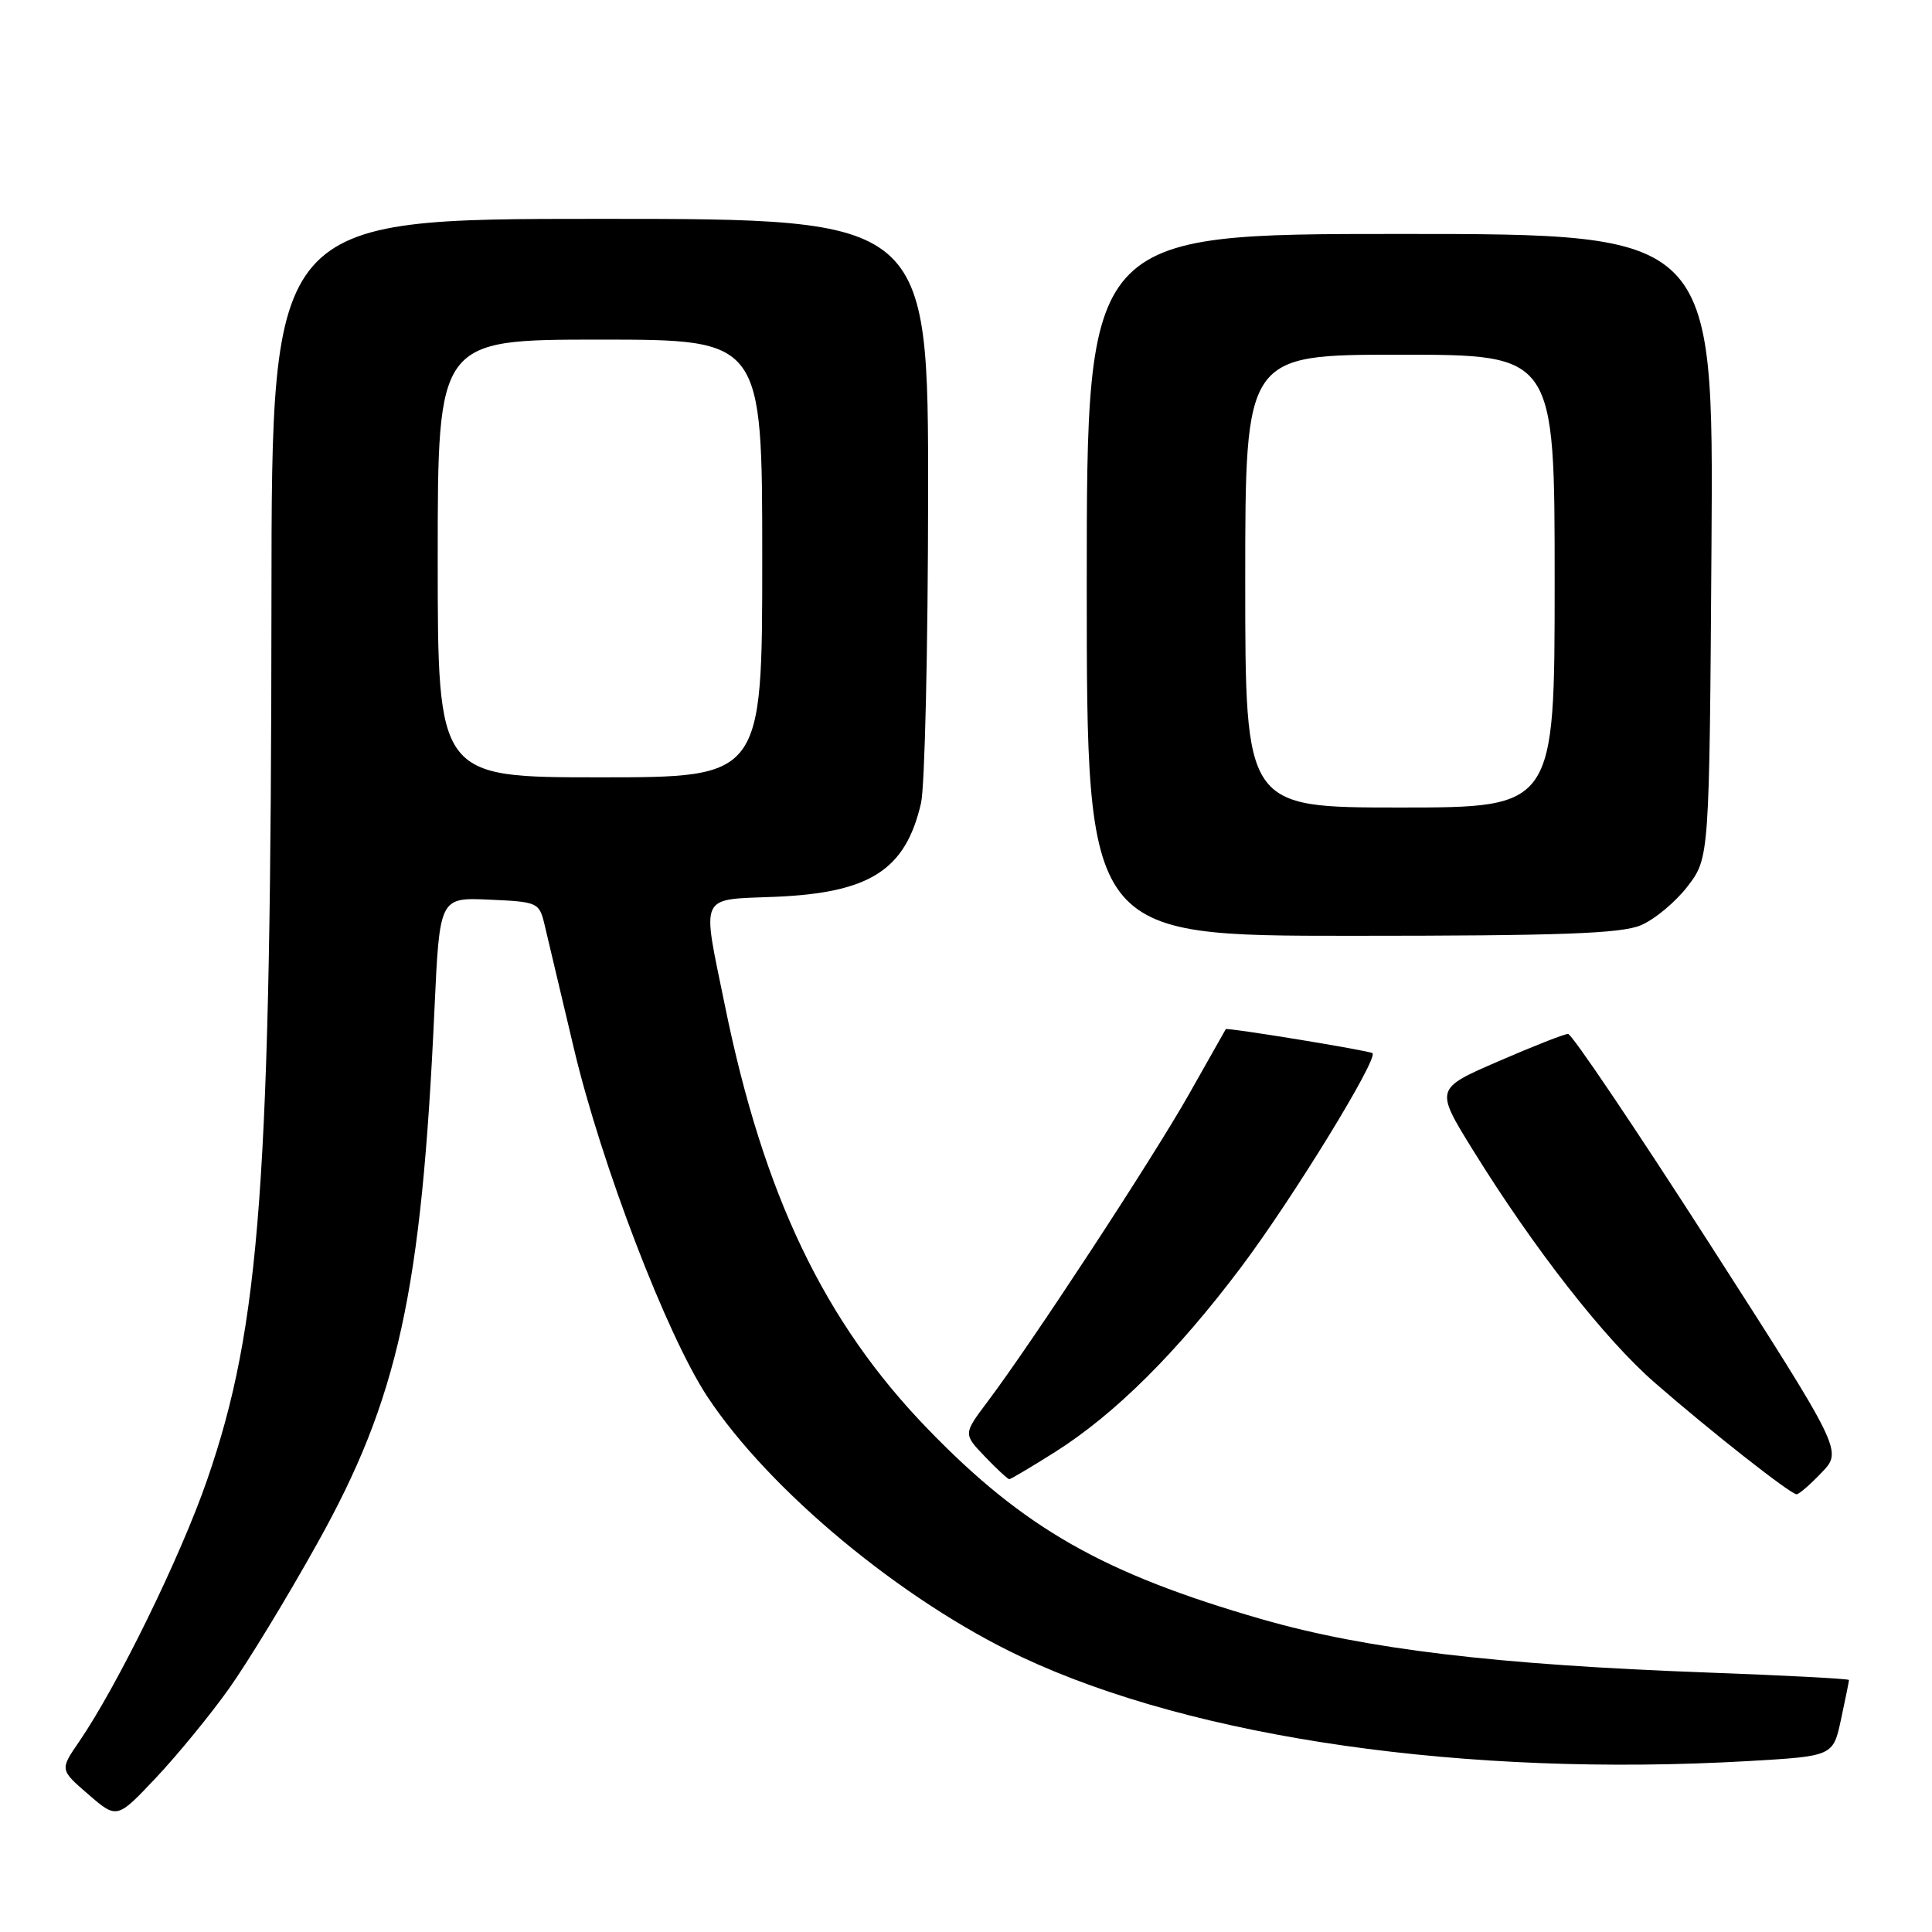 <?xml version="1.0" encoding="UTF-8" standalone="no"?>
<!DOCTYPE svg PUBLIC "-//W3C//DTD SVG 1.1//EN" "http://www.w3.org/Graphics/SVG/1.1/DTD/svg11.dtd" >
<svg xmlns="http://www.w3.org/2000/svg" xmlns:xlink="http://www.w3.org/1999/xlink" version="1.1" viewBox="0 0 256 256">
 <g >
 <path fill="currentColor"
d=" M 30.32 223.78 C 32.78 220.33 38.04 211.69 42.00 204.58 C 52.77 185.32 55.86 171.24 57.57 133.71 C 58.25 118.91 58.25 118.91 64.84 119.21 C 71.25 119.49 71.45 119.58 72.15 122.50 C 72.54 124.15 74.30 131.57 76.06 139.00 C 79.71 154.35 88.33 176.84 93.69 185.00 C 101.90 197.48 119.57 212.13 135.34 219.55 C 158.30 230.35 194.28 235.50 231.70 233.35 C 242.90 232.70 242.90 232.70 243.95 227.80 C 244.53 225.11 245.00 222.77 245.00 222.61 C 245.00 222.44 236.56 222.00 226.25 221.62 C 198.25 220.59 181.02 218.53 167.25 214.57 C 146.23 208.52 135.66 202.51 122.92 189.33 C 109.22 175.18 101.17 158.36 96.05 133.22 C 92.98 118.20 92.49 119.26 102.75 118.83 C 115.29 118.30 119.99 115.28 122.04 106.42 C 122.54 104.27 122.96 85.96 122.98 65.75 C 123.00 29.00 123.00 29.00 79.50 29.00 C 36.00 29.00 36.00 29.00 35.97 79.25 C 35.92 156.53 34.53 175.60 27.45 196.08 C 23.94 206.25 15.56 223.37 10.47 230.80 C 7.93 234.50 7.93 234.50 11.71 237.77 C 15.50 241.04 15.50 241.04 20.68 235.55 C 23.52 232.53 27.86 227.24 30.32 223.78 Z  M 241.38 195.12 C 244.14 192.24 244.14 192.24 226.41 164.62 C 216.65 149.43 208.27 137.00 207.78 137.00 C 207.29 137.00 203.12 138.64 198.52 140.64 C 190.15 144.27 190.15 144.27 195.17 152.39 C 203.27 165.47 212.60 177.41 219.28 183.23 C 226.63 189.64 237.26 198.00 238.06 198.00 C 238.37 198.00 239.87 196.71 241.38 195.12 Z  M 139.80 192.40 C 147.70 187.41 155.96 179.21 164.47 167.88 C 171.26 158.85 182.65 140.29 181.86 139.55 C 181.50 139.22 162.57 136.12 162.42 136.37 C 162.38 136.44 160.18 140.32 157.54 145.00 C 152.68 153.59 136.74 177.92 130.84 185.75 C 127.64 190.01 127.64 190.01 130.50 193.00 C 132.08 194.65 133.54 196.00 133.74 196.00 C 133.93 196.00 136.66 194.38 139.80 192.40 Z  M 217.40 122.61 C 219.24 121.84 222.03 119.51 223.62 117.44 C 226.50 113.66 226.50 113.66 226.78 72.33 C 227.06 31.00 227.06 31.00 185.53 31.00 C 144.00 31.00 144.00 31.00 144.00 77.50 C 144.00 124.00 144.00 124.00 179.03 124.00 C 206.72 124.00 214.76 123.71 217.40 122.61 Z  M 58.00 74.00 C 58.00 45.00 58.00 45.00 79.50 45.00 C 101.00 45.00 101.00 45.00 101.00 74.00 C 101.00 103.00 101.00 103.00 79.50 103.00 C 58.00 103.00 58.00 103.00 58.00 74.00 Z  M 165.00 77.00 C 165.00 47.00 165.00 47.00 185.50 47.00 C 206.00 47.00 206.00 47.00 206.00 77.00 C 206.00 107.00 206.00 107.00 185.50 107.00 C 165.00 107.00 165.00 107.00 165.00 77.00 Z "/>
</g>
</svg>